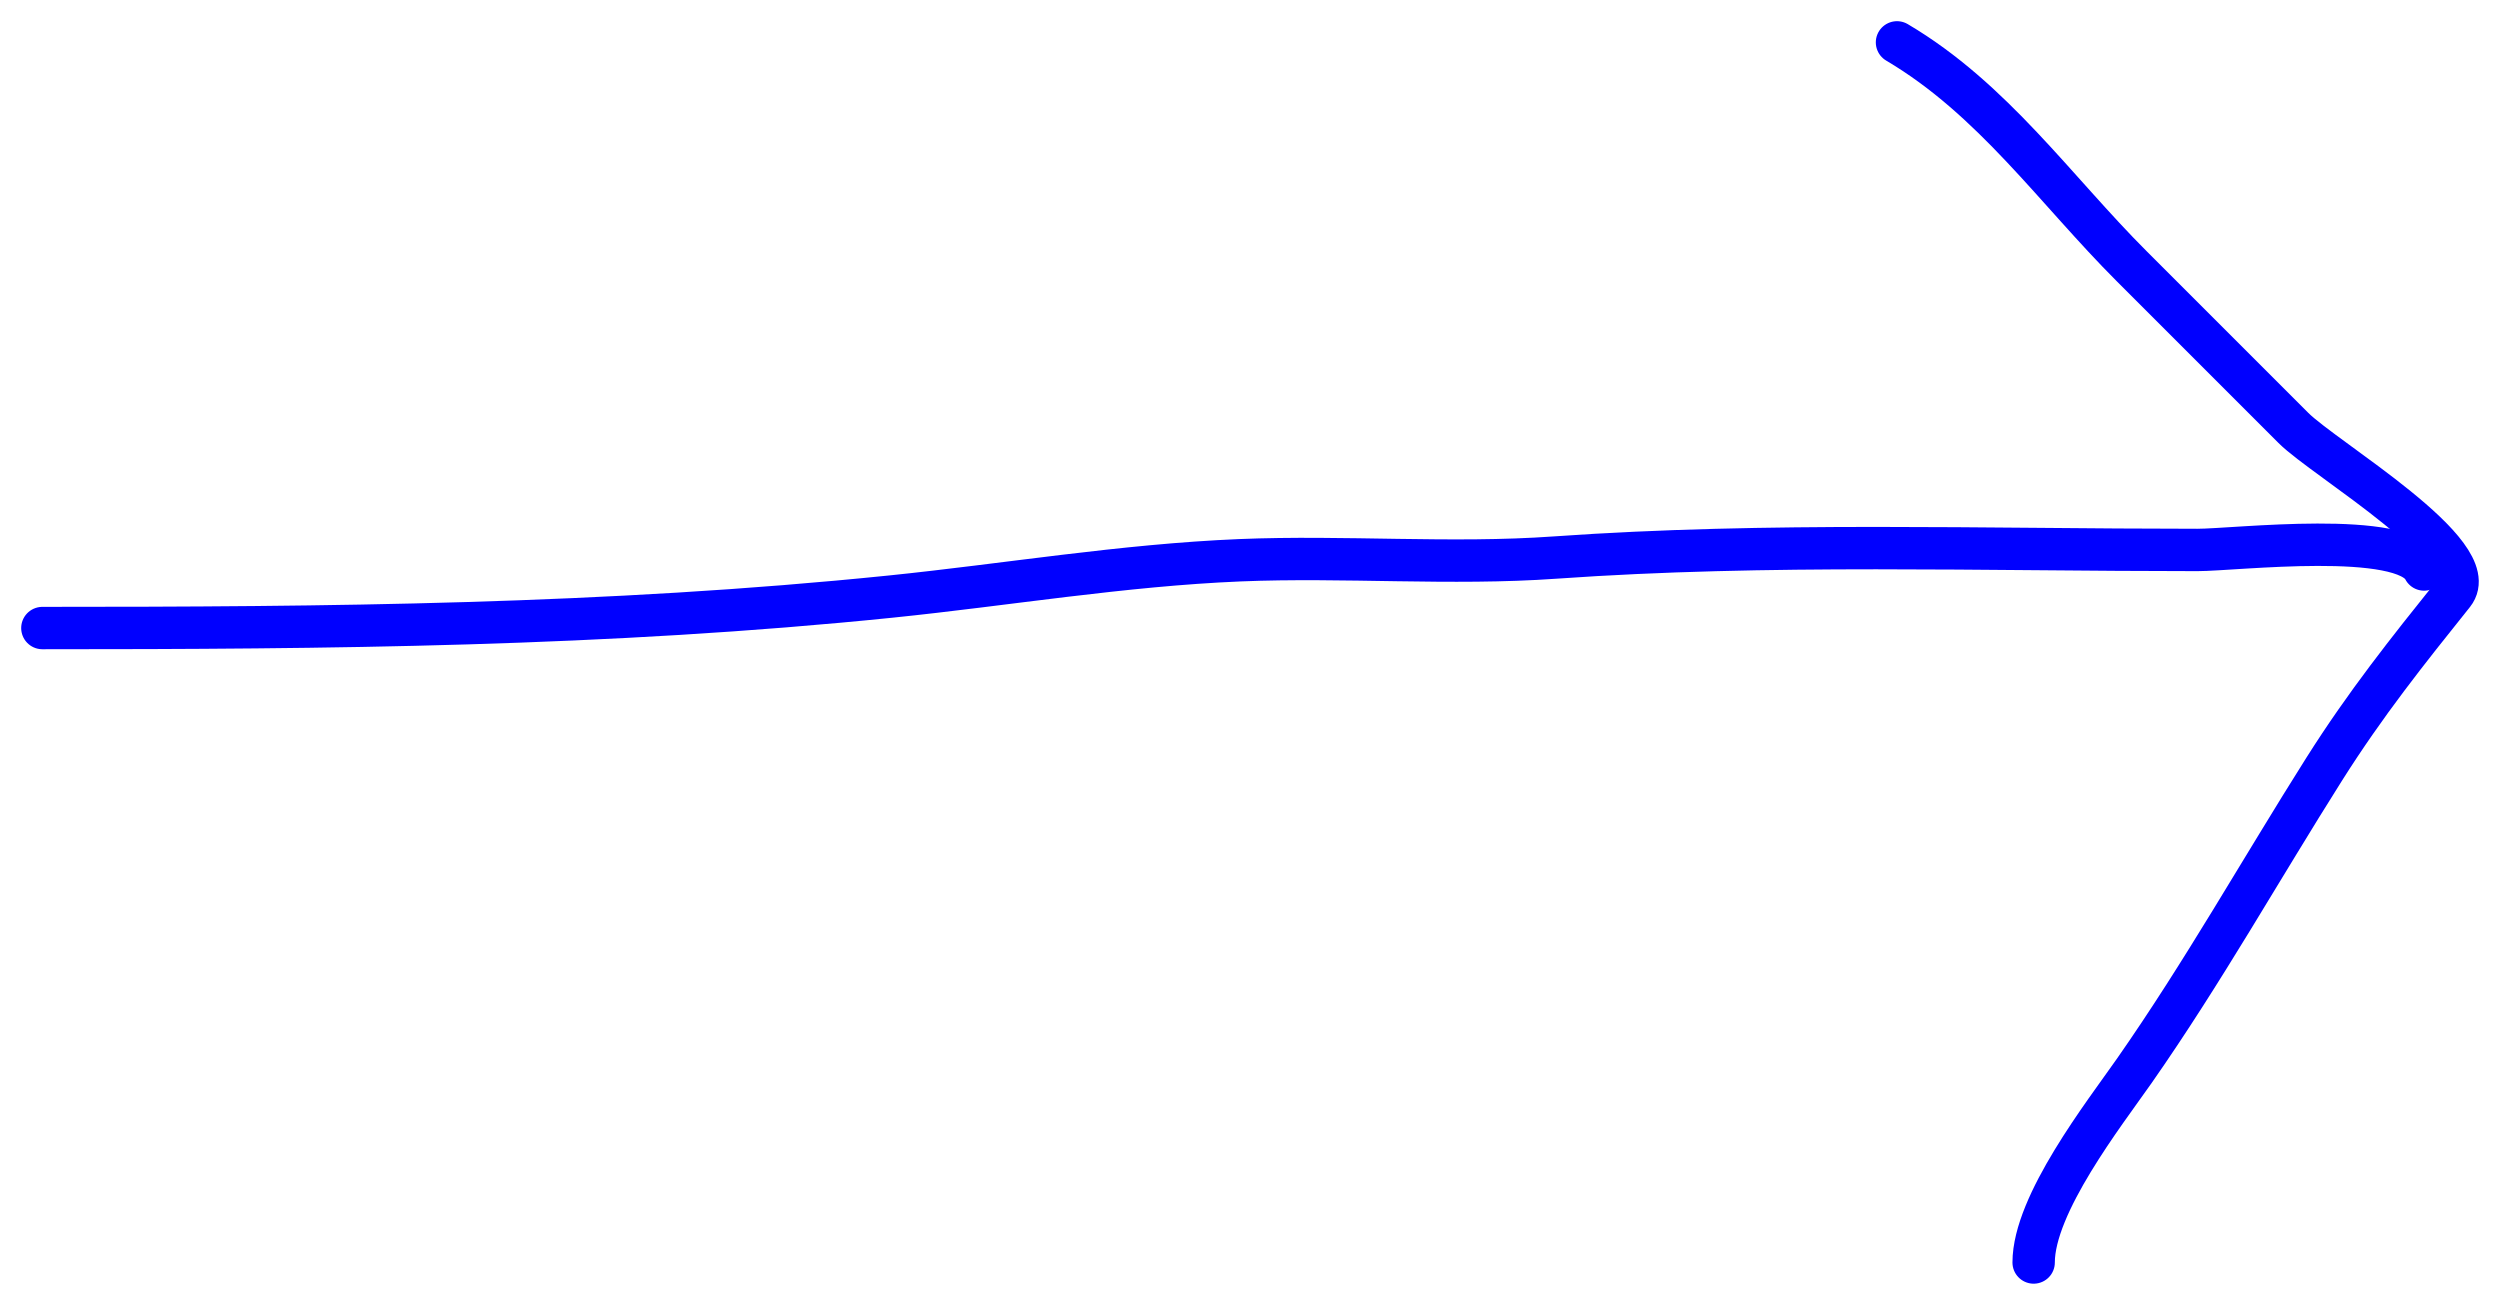 <svg width="59" height="31" viewBox="0 0 59 31" fill="none" xmlns="http://www.w3.org/2000/svg">
<path d="M1 14.822C7.748 14.822 14.319 14.765 21.016 14.08C23.758 13.799 26.492 13.338 29.258 13.222C31.737 13.119 34.229 13.334 36.706 13.158C41.731 12.803 46.821 12.979 51.858 12.979C52.752 12.979 56.737 12.497 57.208 13.44" stroke="#0000FF" stroke-linecap="round"/>
<path d="M44.769 1C47.032 2.337 48.506 4.482 50.31 6.285C51.575 7.55 52.859 8.834 54.124 10.099C54.865 10.841 58.66 13.064 57.899 14.015C56.815 15.37 55.833 16.599 54.853 18.149C53.355 20.519 51.989 22.953 50.374 25.265C49.656 26.291 47.994 28.419 47.994 29.795" stroke="#0000FF" stroke-linecap="round"/>
</svg>

